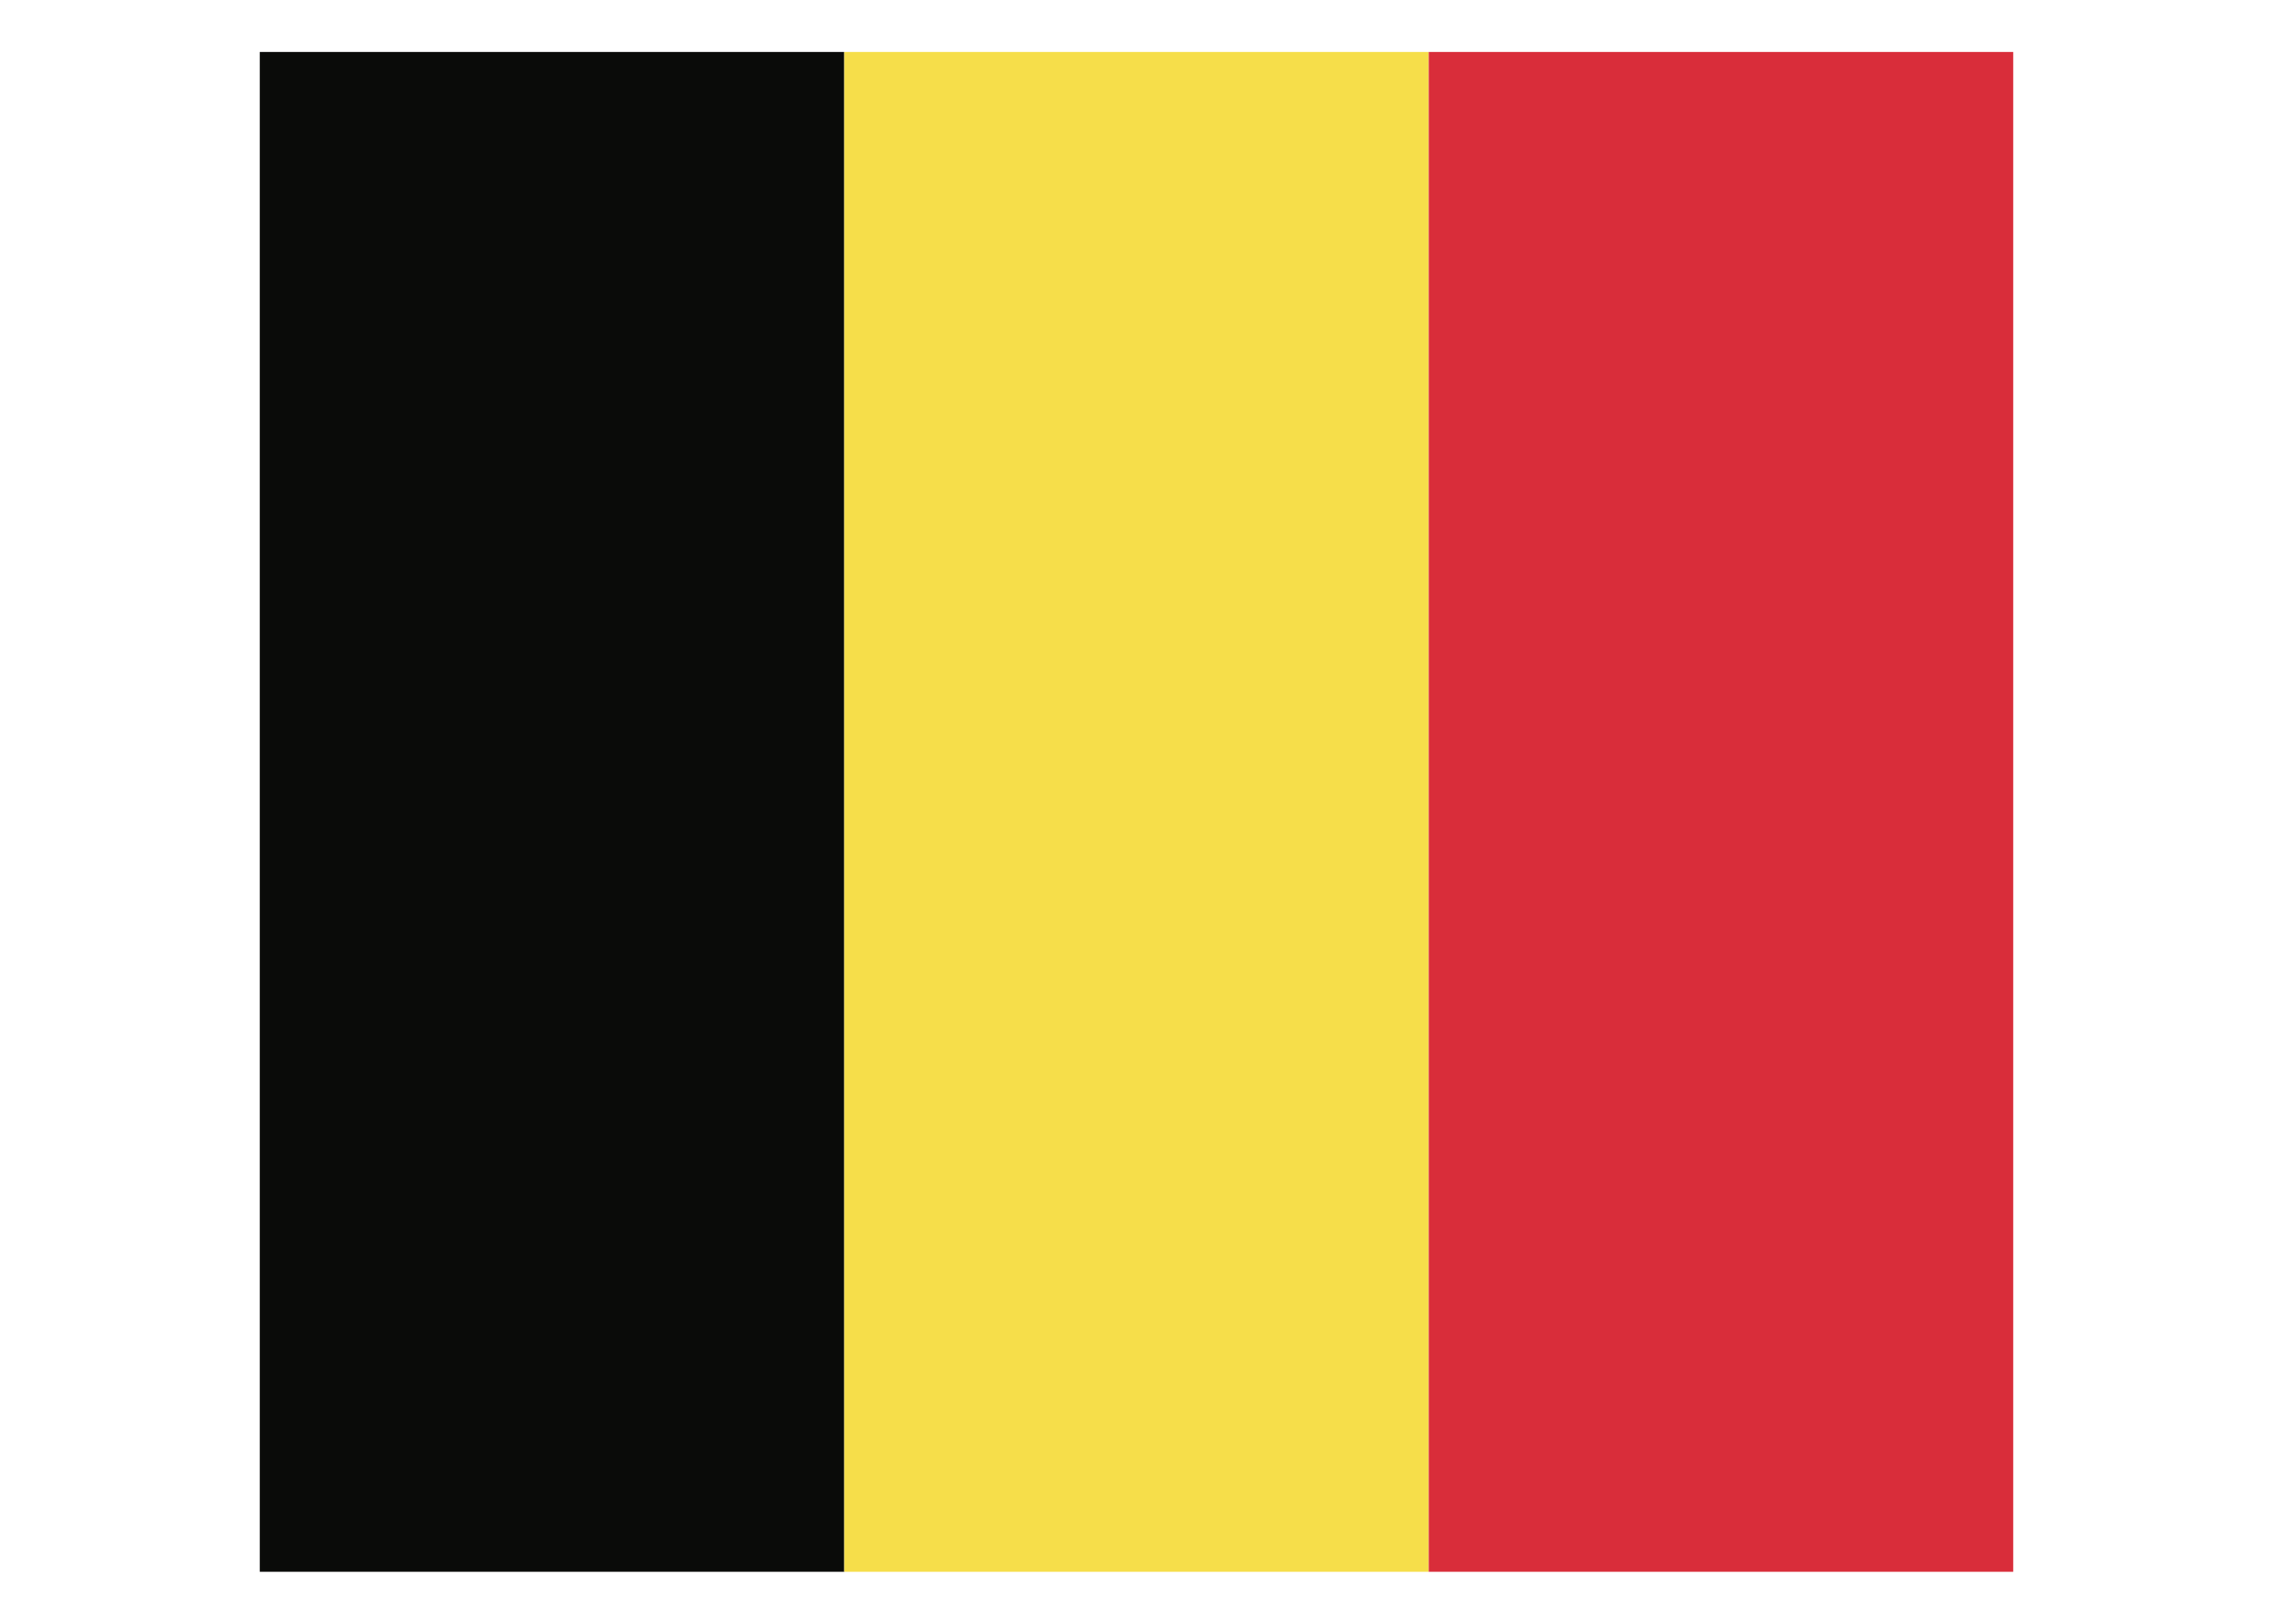 <svg width="350" height="250" viewBox="0 0 350 250" fill="none" xmlns="http://www.w3.org/2000/svg">
<g id="flag / europe / belgium / a">
<g id="belgium a">
<path id="Fill 1" fill-rule="evenodd" clip-rule="evenodd" d="M40 242H130V8H40V242Z" fill="#0A0B09"/>
<path id="Fill 2" fill-rule="evenodd" clip-rule="evenodd" d="M130 242H220V8H130V242Z" fill="#F6DE4A"/>
<path id="Fill 3" fill-rule="evenodd" clip-rule="evenodd" d="M220 242H310V8H220V242Z" fill="#D92D3A"/>
</g>
</g>
</svg>
